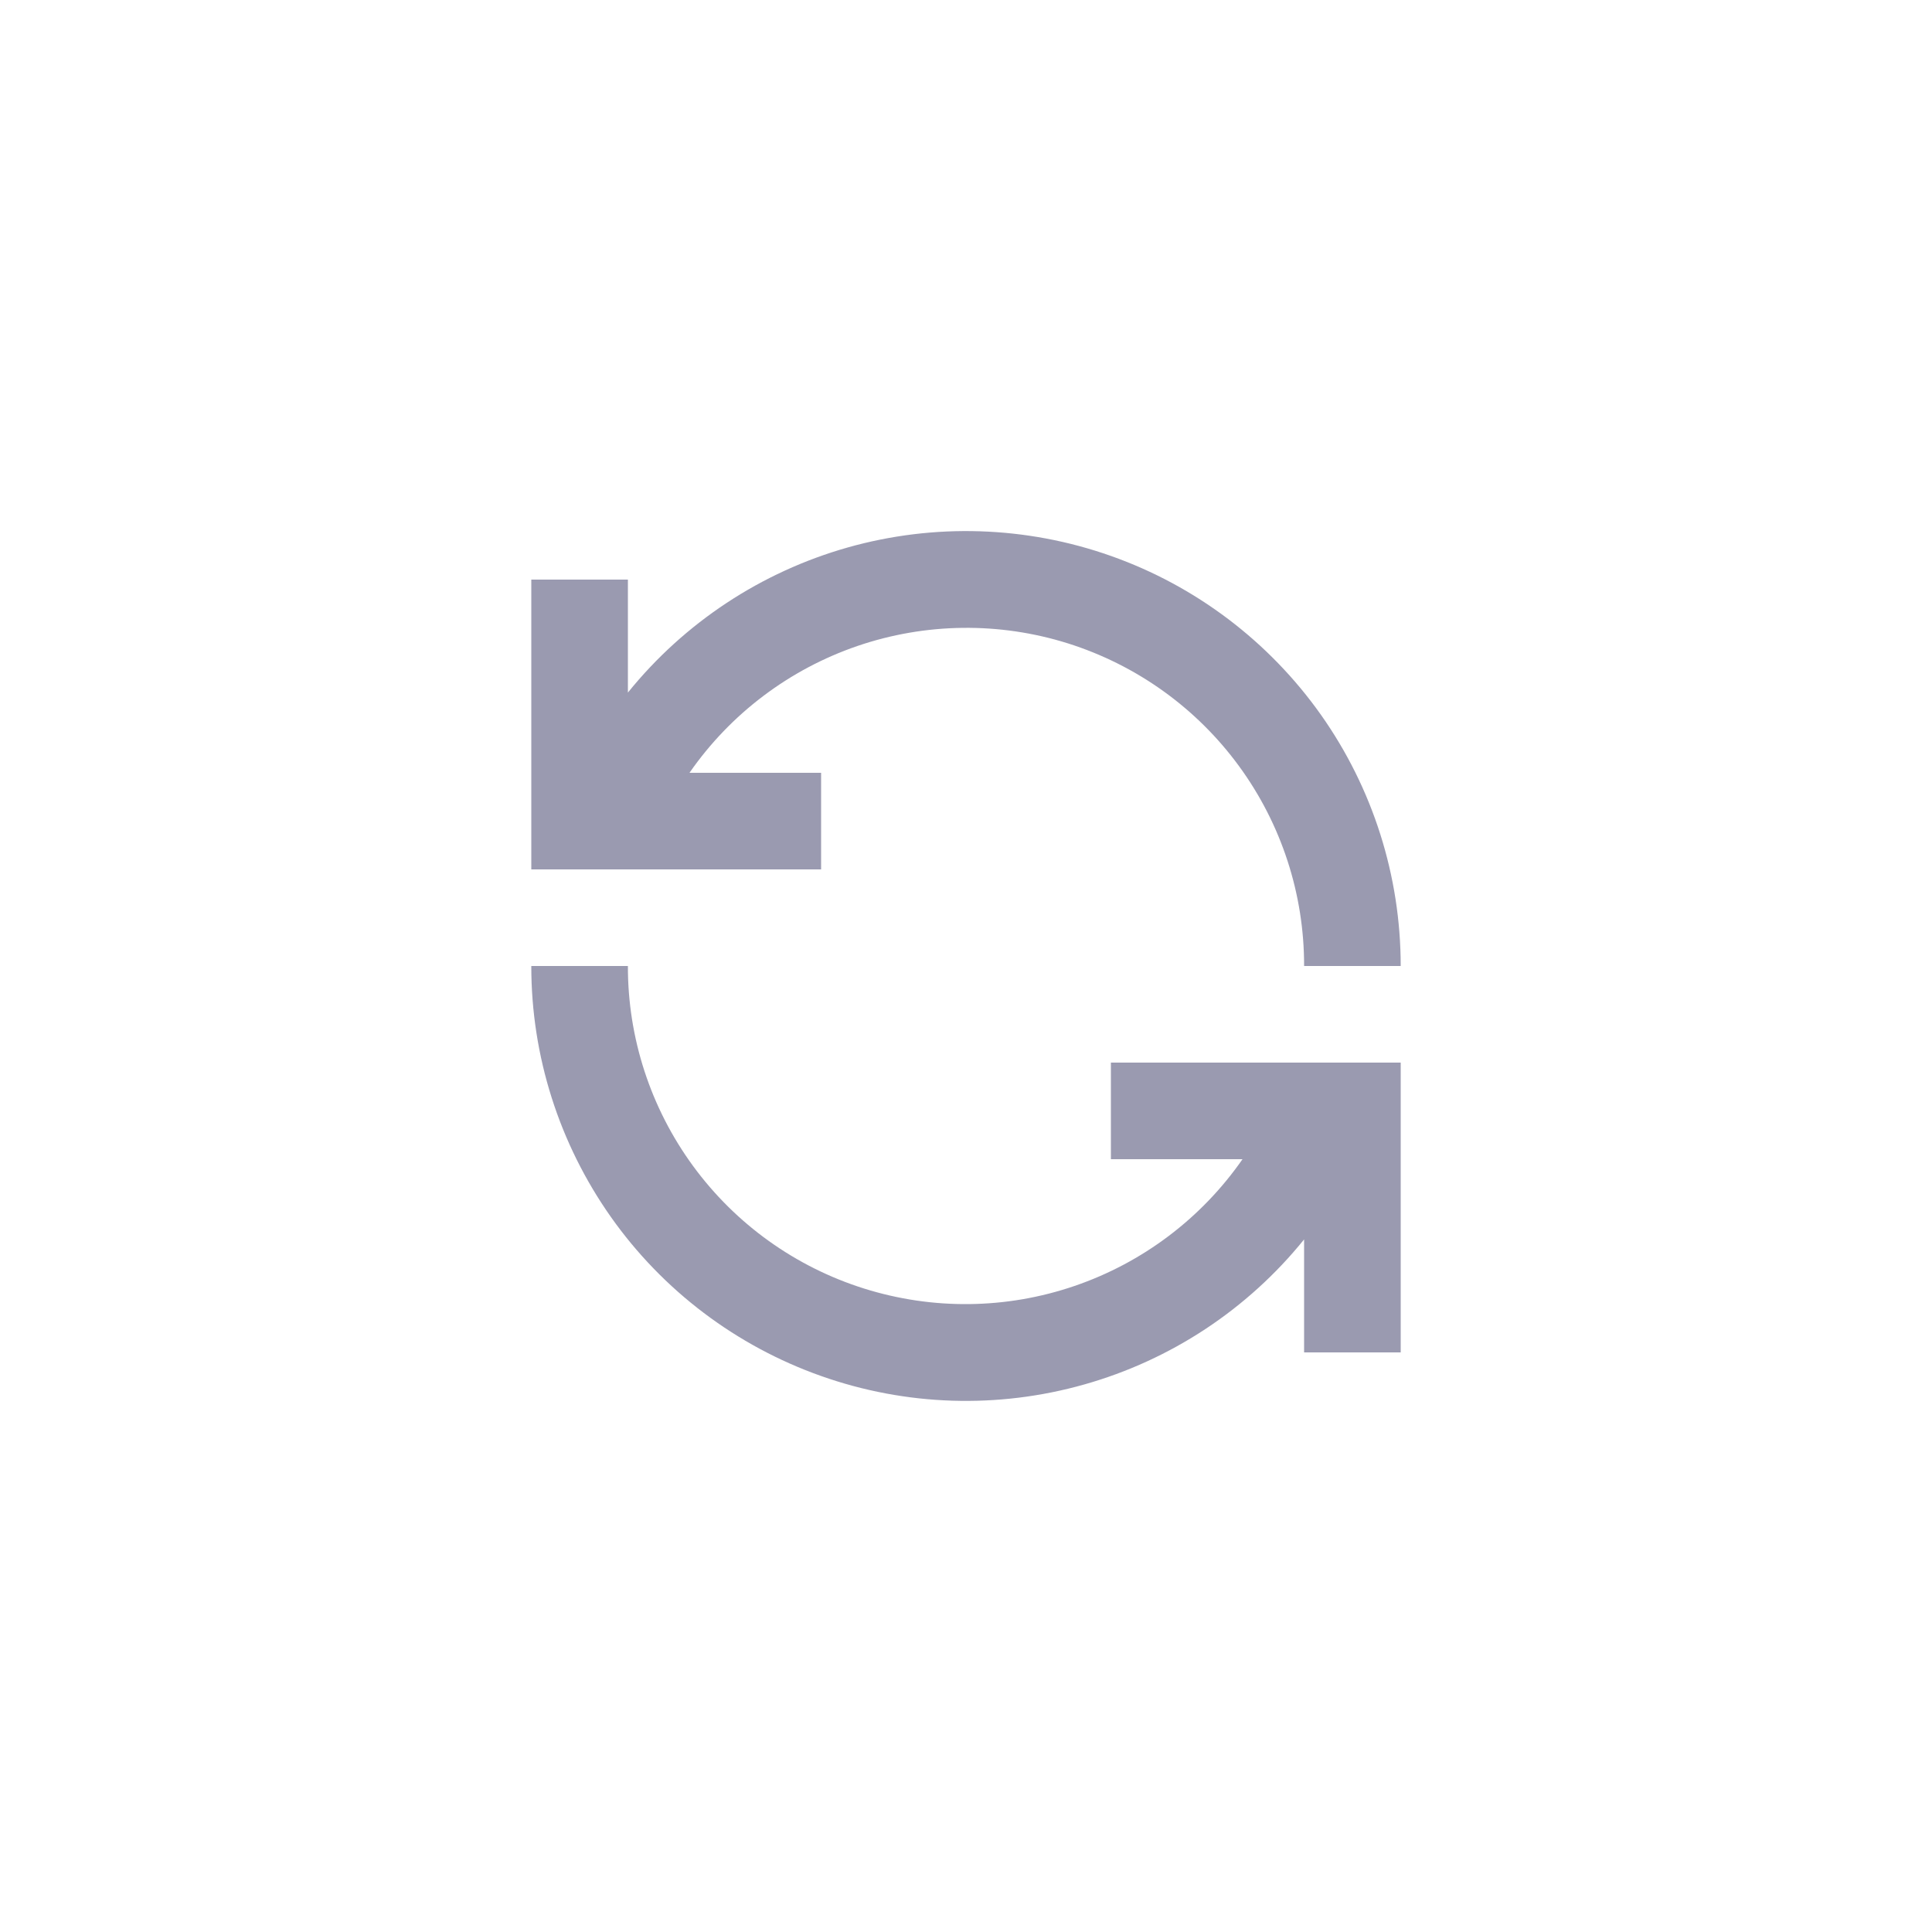 <svg width="25" height="25" viewBox="0 0 25 25" fill="none" xmlns="http://www.w3.org/2000/svg">
<path d="M10.625 10H8.922C9.453 9.235 10.214 8.661 11.095 8.359C11.976 8.058 12.93 8.046 13.818 8.325C14.706 8.605 15.481 9.16 16.031 9.911C16.581 10.662 16.877 11.569 16.875 12.5H18.125C18.125 11.336 17.765 10.201 17.094 9.251C16.422 8.301 15.473 7.582 14.376 7.194C13.279 6.806 12.089 6.768 10.97 7.084C9.85 7.401 8.856 8.057 8.125 8.962V7.5H6.875V11.25H10.625V10Z" fill="#9A9AB0"/>
<path d="M14.375 15H16.078C15.547 15.764 14.786 16.339 13.905 16.64C13.024 16.942 12.07 16.953 11.182 16.674C10.294 16.395 9.519 15.84 8.969 15.089C8.419 14.338 8.123 13.431 8.125 12.5H6.875C6.874 13.663 7.235 14.798 7.906 15.749C8.577 16.699 9.527 17.417 10.624 17.805C11.721 18.194 12.911 18.232 14.03 17.915C15.15 17.599 16.144 16.943 16.875 16.038V17.5H18.125V13.75H14.375V15Z" fill="#9A9AB0"/>
</svg>
